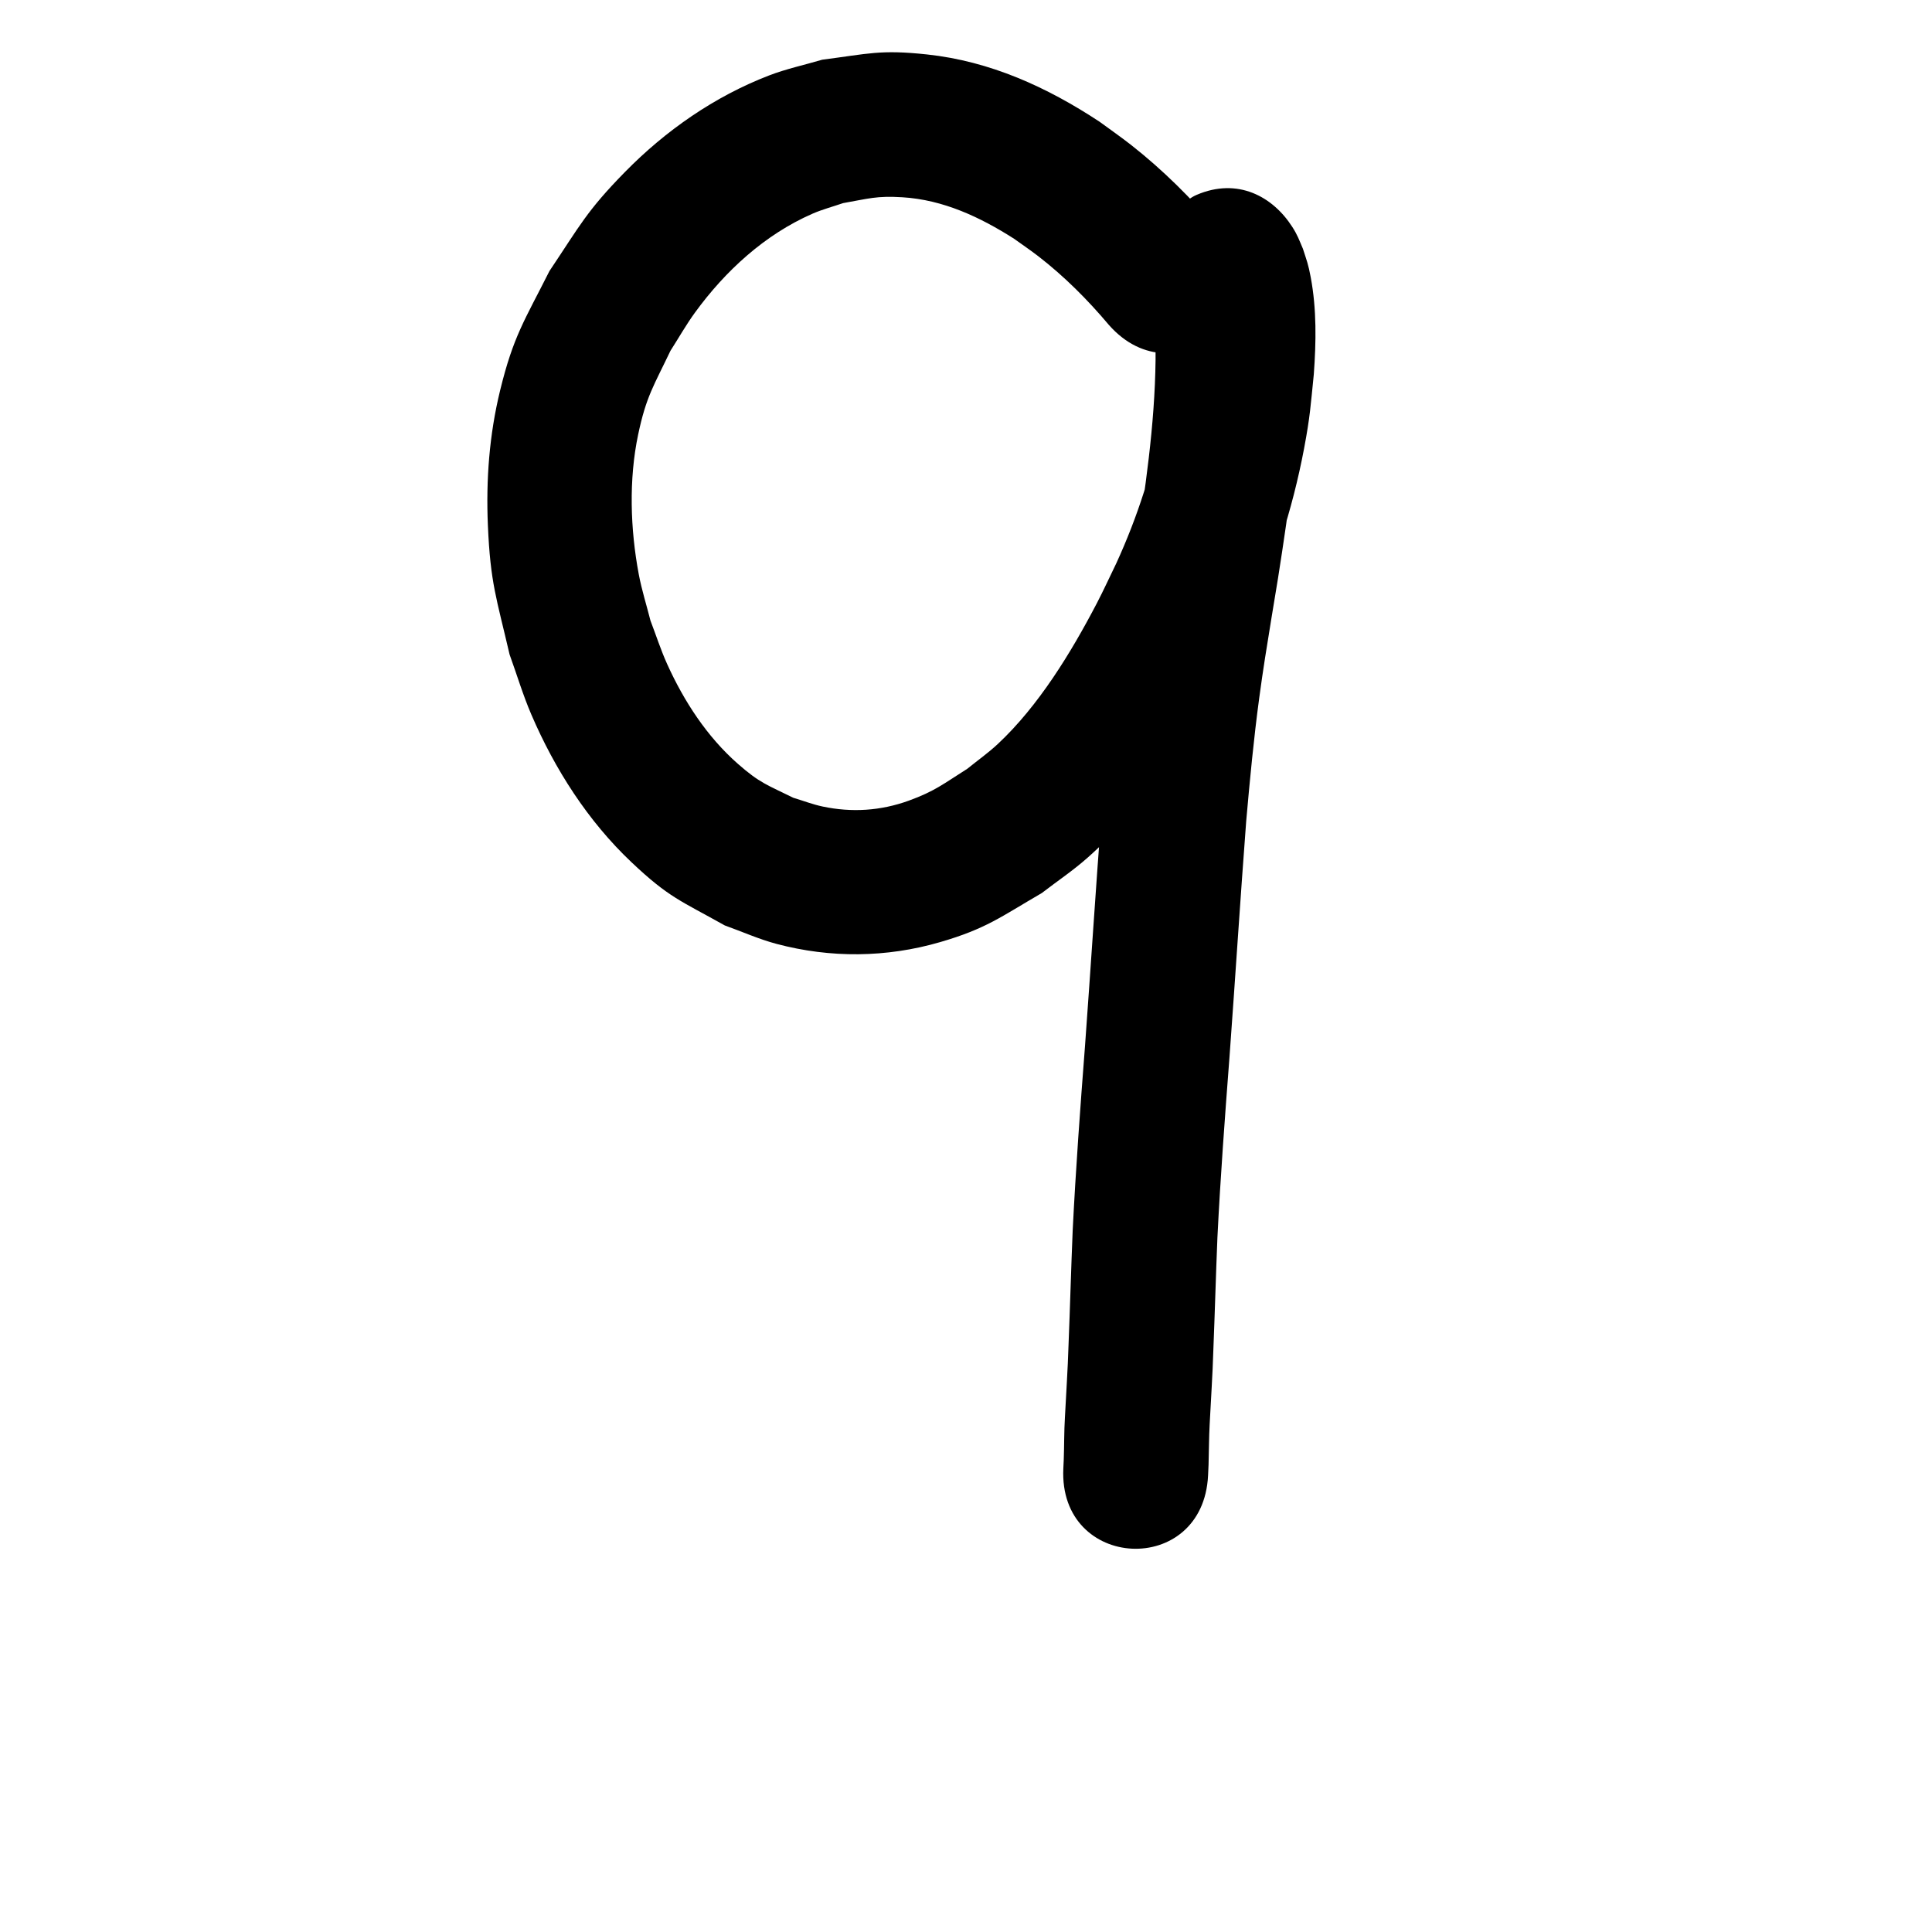 <?xml version="1.0" ?>
<svg xmlns="http://www.w3.org/2000/svg" viewBox="0 0 1000 1000">
<path d="m 630.192,118.556 c -13.454,-15.839 -28.262,-30.569 -44.615,-43.431 -5.341,-4.201 -10.941,-8.061 -16.411,-12.092 -27.209,-17.943 -56.66,-31.362 -89.42,-34.861 -24.15,-2.579 -30.185,-0.357 -54.171,2.734 -9.196,2.725 -18.639,4.722 -27.587,8.176 -28.197,10.884 -53.464,28.479 -74.564,49.997 -19.833,20.225 -23.287,27.741 -39.031,51.217 -12.834,25.523 -18.645,33.546 -25.537,61.799 -5.598,22.95 -7.33,46.187 -6.33,69.732 1.278,30.086 4.487,37.822 11.235,66.94 3.759,10.374 6.918,20.985 11.277,31.122 12.186,28.343 29.293,55.105 51.81,76.392 19.45,18.388 25.287,19.817 48.298,32.723 8.922,3.182 17.613,7.109 26.767,9.546 27.933,7.437 56.896,7.174 84.667,-0.906 23.928,-6.962 31.307,-13.004 52.686,-25.427 7.861,-6.066 16.153,-11.613 23.584,-18.199 29.672,-26.294 51.771,-60.106 70.173,-94.893 4.271,-8.074 8.08,-16.383 12.12,-24.575 13.647,-29.515 23.845,-60.539 29.865,-92.505 3.142,-16.685 3.34,-21.874 5.015,-38.309 1.217,-16.731 1.513,-33.666 -1.594,-50.224 -1.287,-6.855 -1.97,-8.335 -4.028,-14.723 -2.005,-4.695 -2.793,-7.101 -5.542,-11.382 -10.07,-15.68 -28.212,-25.693 -49.527,-16.525 -11.366,4.889 -14.782,19.845 -22.173,29.768 -0.181,3.063 -0.477,6.121 -0.543,9.189 -0.171,7.827 0.794,15.743 1.122,23.555 0.478,11.363 0.352,10.847 0.381,22.794 -0.389,34.101 -5.445,67.889 -10.723,101.506 -1.094,6.642 -2.202,13.282 -3.283,19.926 -2.515,15.46 -4.463,27.314 -6.568,42.888 -3.047,22.546 -5.207,45.152 -7.215,67.809 -3.136,41.074 -5.737,82.184 -8.744,123.268 -2.44,31.716 -4.777,63.44 -6.361,95.211 -0.83,19.841 -1.361,39.693 -2.161,59.536 -0.368,12.415 -1.24,24.806 -1.857,37.209 -0.46,7.356 -0.342,14.732 -0.619,22.092 -0.134,2.962 -0.065,1.487 -0.207,4.423 -2.556,52.971 72.357,56.586 74.913,3.615 v 0 c 0.169,-3.504 0.084,-1.657 0.253,-5.54 0.215,-6.955 0.195,-13.918 0.568,-20.869 0.626,-12.638 1.518,-25.264 1.889,-37.914 0.788,-19.606 1.326,-39.221 2.129,-58.827 1.546,-31.187 3.869,-62.327 6.253,-93.461 2.979,-40.707 5.567,-81.44 8.653,-122.139 1.873,-21.249 3.875,-42.455 6.723,-63.601 2.032,-15.092 3.91,-26.488 6.354,-41.511 1.112,-6.836 2.25,-13.668 3.376,-20.502 5.877,-37.555 11.358,-75.313 11.627,-113.407 -0.06,-11.976 -0.315,-23.87 -0.978,-35.826 -0.116,-2.083 -0.259,-4.163 -0.373,-6.246 -0.061,-1.115 0.559,-2.487 -0.154,-3.346 -0.558,-0.672 -0.325,1.716 -0.487,2.574 -7.208,8.831 -10.961,22.462 -21.624,26.491 -20.315,7.677 -32.321,1.457 -42.767,-10.242 -1.456,-1.631 -2.697,-3.879 -3.225,-6.033 1.025,1.327 1.465,4.825 1.639,6.109 1.209,8.944 0.788,18.001 0.239,26.974 -1.216,12.802 -1.355,16.945 -3.714,29.971 -4.705,25.98 -12.876,51.193 -23.864,75.192 -3.396,6.966 -6.6,14.029 -10.188,20.898 -13.258,25.384 -30.102,53.016 -51.187,72.692 -4.949,4.619 -10.51,8.536 -15.765,12.804 -12.315,7.778 -16.837,11.63 -30.311,16.509 -14.542,5.265 -29.46,6.222 -44.584,3.028 -5.158,-1.09 -10.104,-3.016 -15.156,-4.524 -13.417,-6.646 -17.248,-7.485 -28.811,-17.675 -15.924,-14.034 -27.766,-32.268 -36.465,-51.479 -3.32,-7.332 -5.774,-15.027 -8.661,-22.54 -2.018,-7.989 -4.532,-15.869 -6.054,-23.968 -4.387,-23.344 -5.239,-49.04 -0.313,-72.391 4.17,-19.769 8.08,-25.189 16.717,-43.326 4.226,-6.583 8.076,-13.424 12.678,-19.75 15.683,-21.557 36.162,-40.389 60.781,-51.167 5.14,-2.25 10.605,-3.67 15.908,-5.505 13.333,-2.341 17.198,-3.843 30.707,-3.021 21.116,1.284 40.25,10.284 57.821,21.497 4.154,3 8.408,5.866 12.462,8.999 13.497,10.431 25.586,22.54 36.556,35.57 35.079,39.774 91.328,-9.836 56.248,-49.61 z"/>
</svg>
